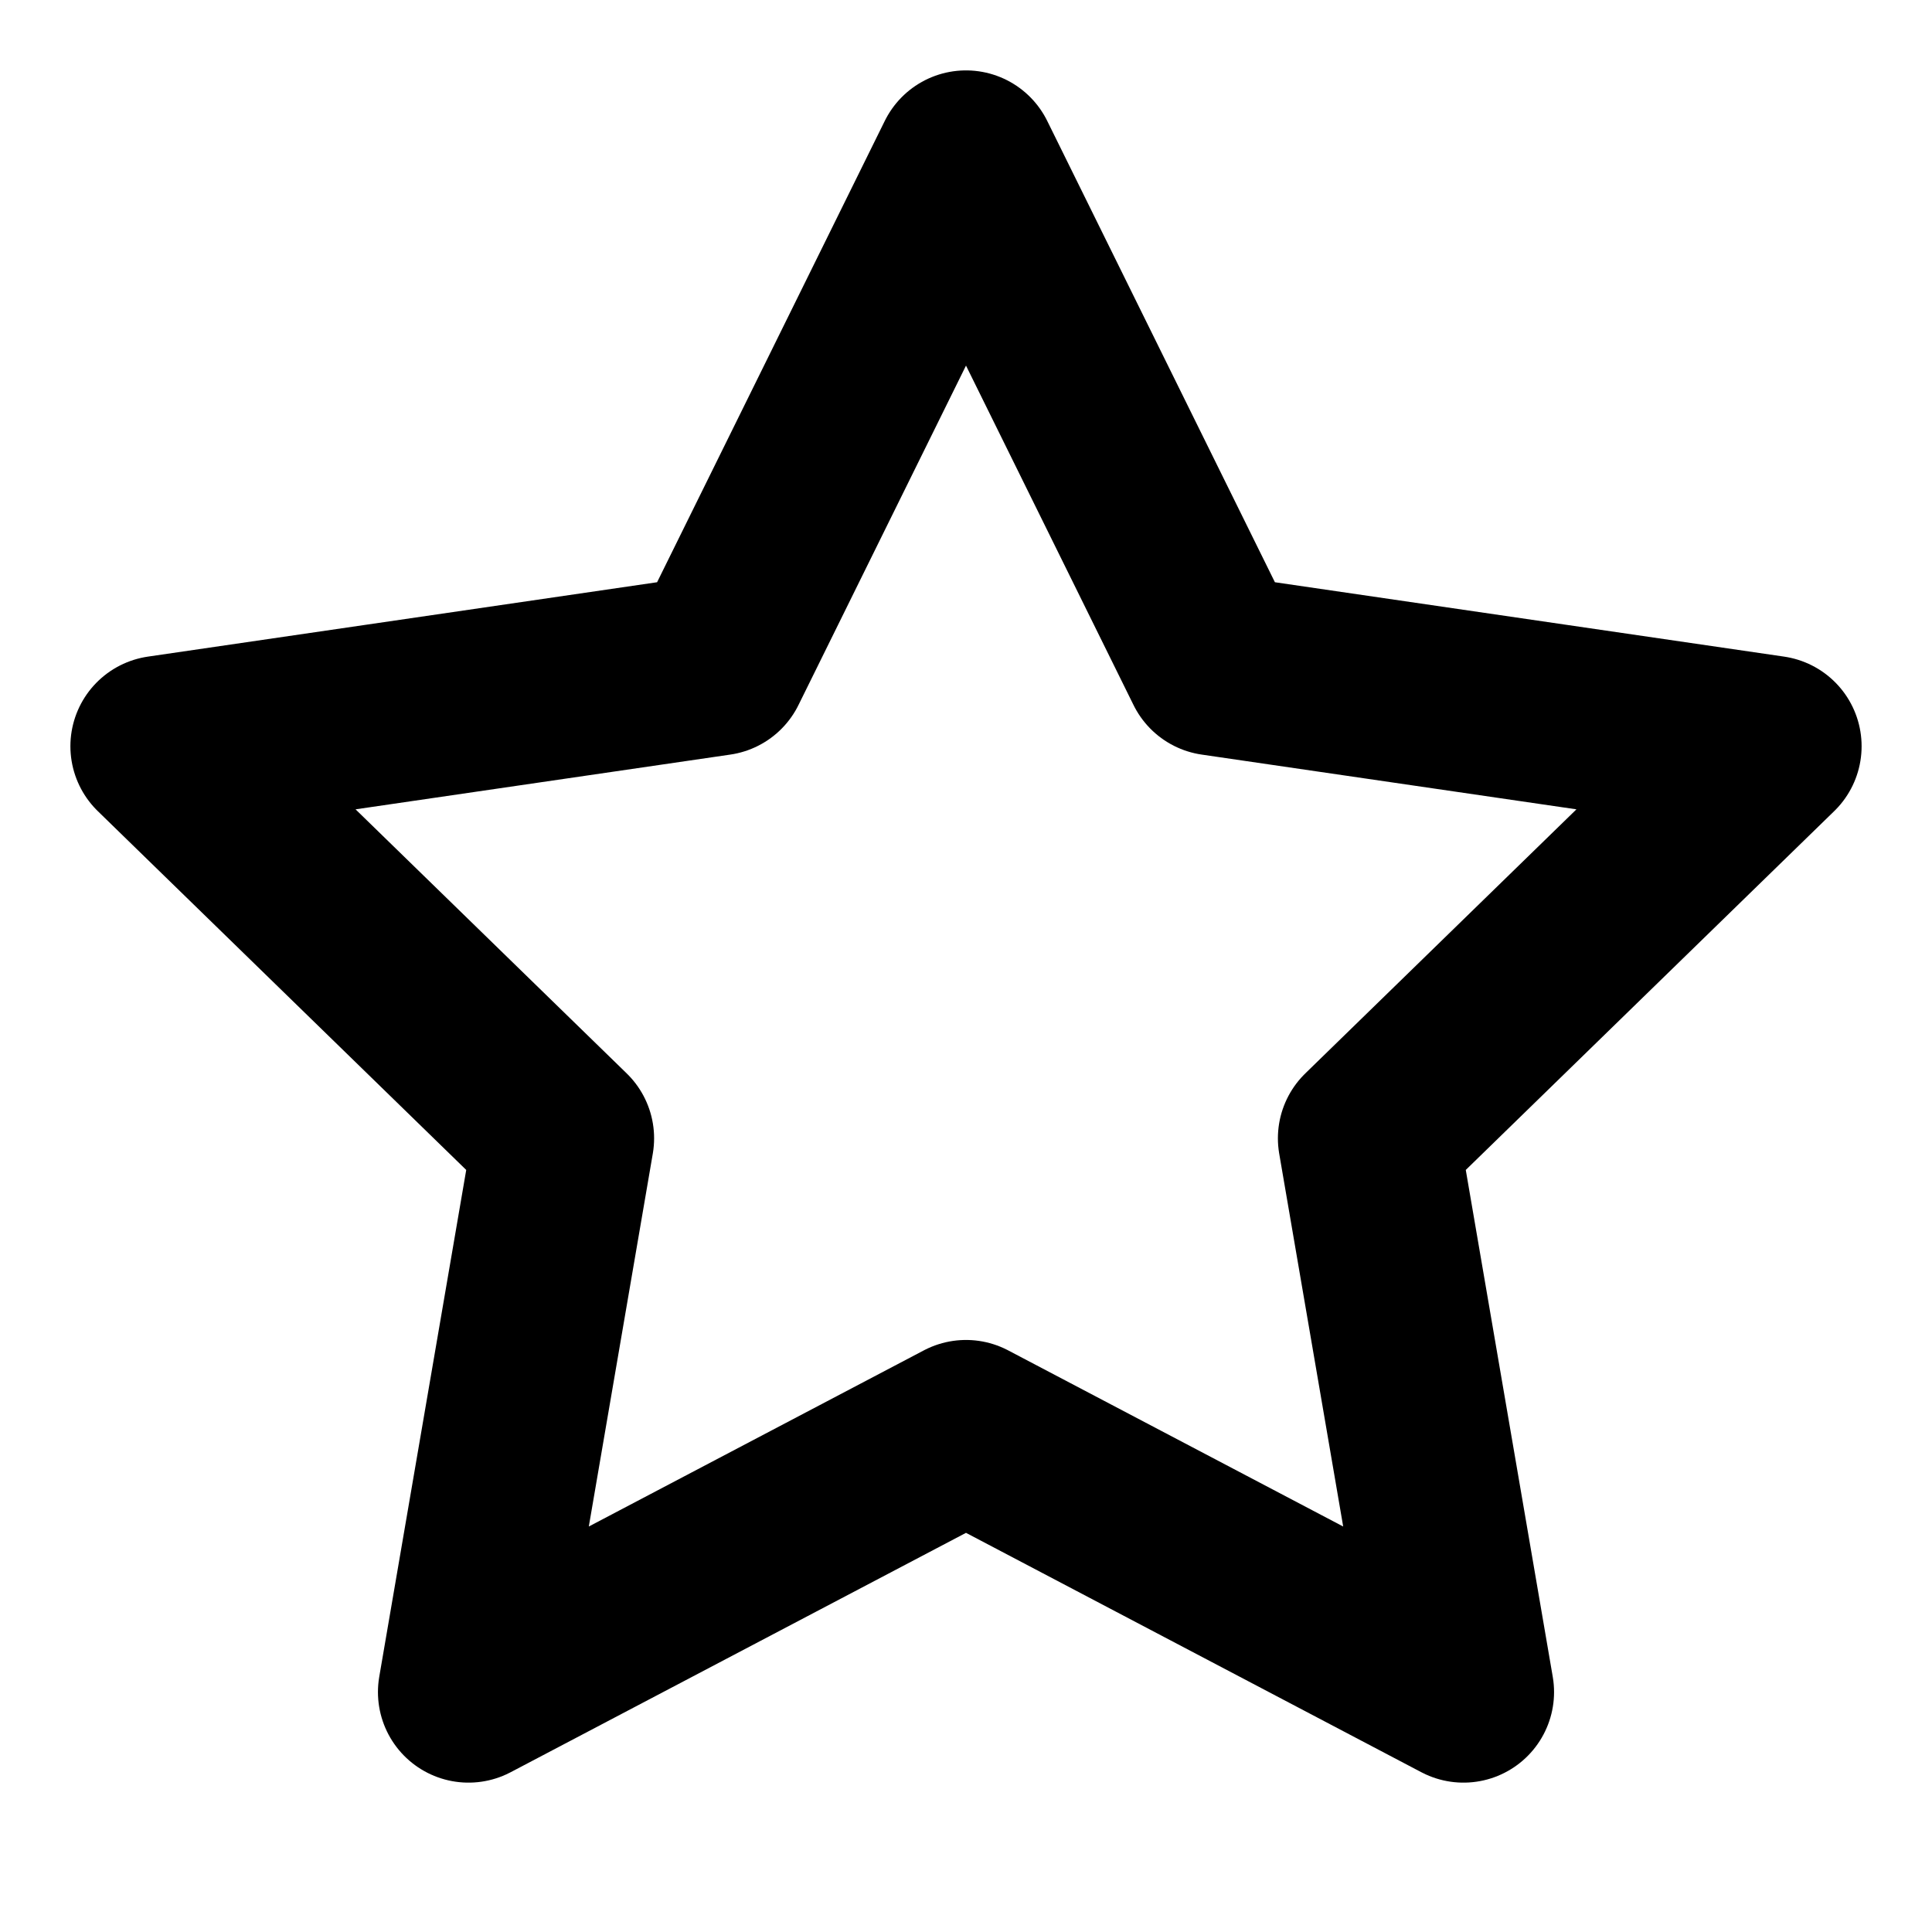 <svg xmlns="http://www.w3.org/2000/svg" viewBox="0 0 16 16" stroke-linejoin="round" stroke-linecap="round" stroke="currentColor" fill="none"><g clip-path="url(#a)"><path stroke-width="1.5" d="m8 1.333 2.06 4.174 4.607.673-3.334 3.247.787 4.586L8 11.847l-4.12 2.166.787-4.586L1.333 6.18l4.607-.673L8 1.333Z"/></g><defs><clipPath id="a"><path d="M0 0H16V16H0z"/></clipPath></defs></svg>